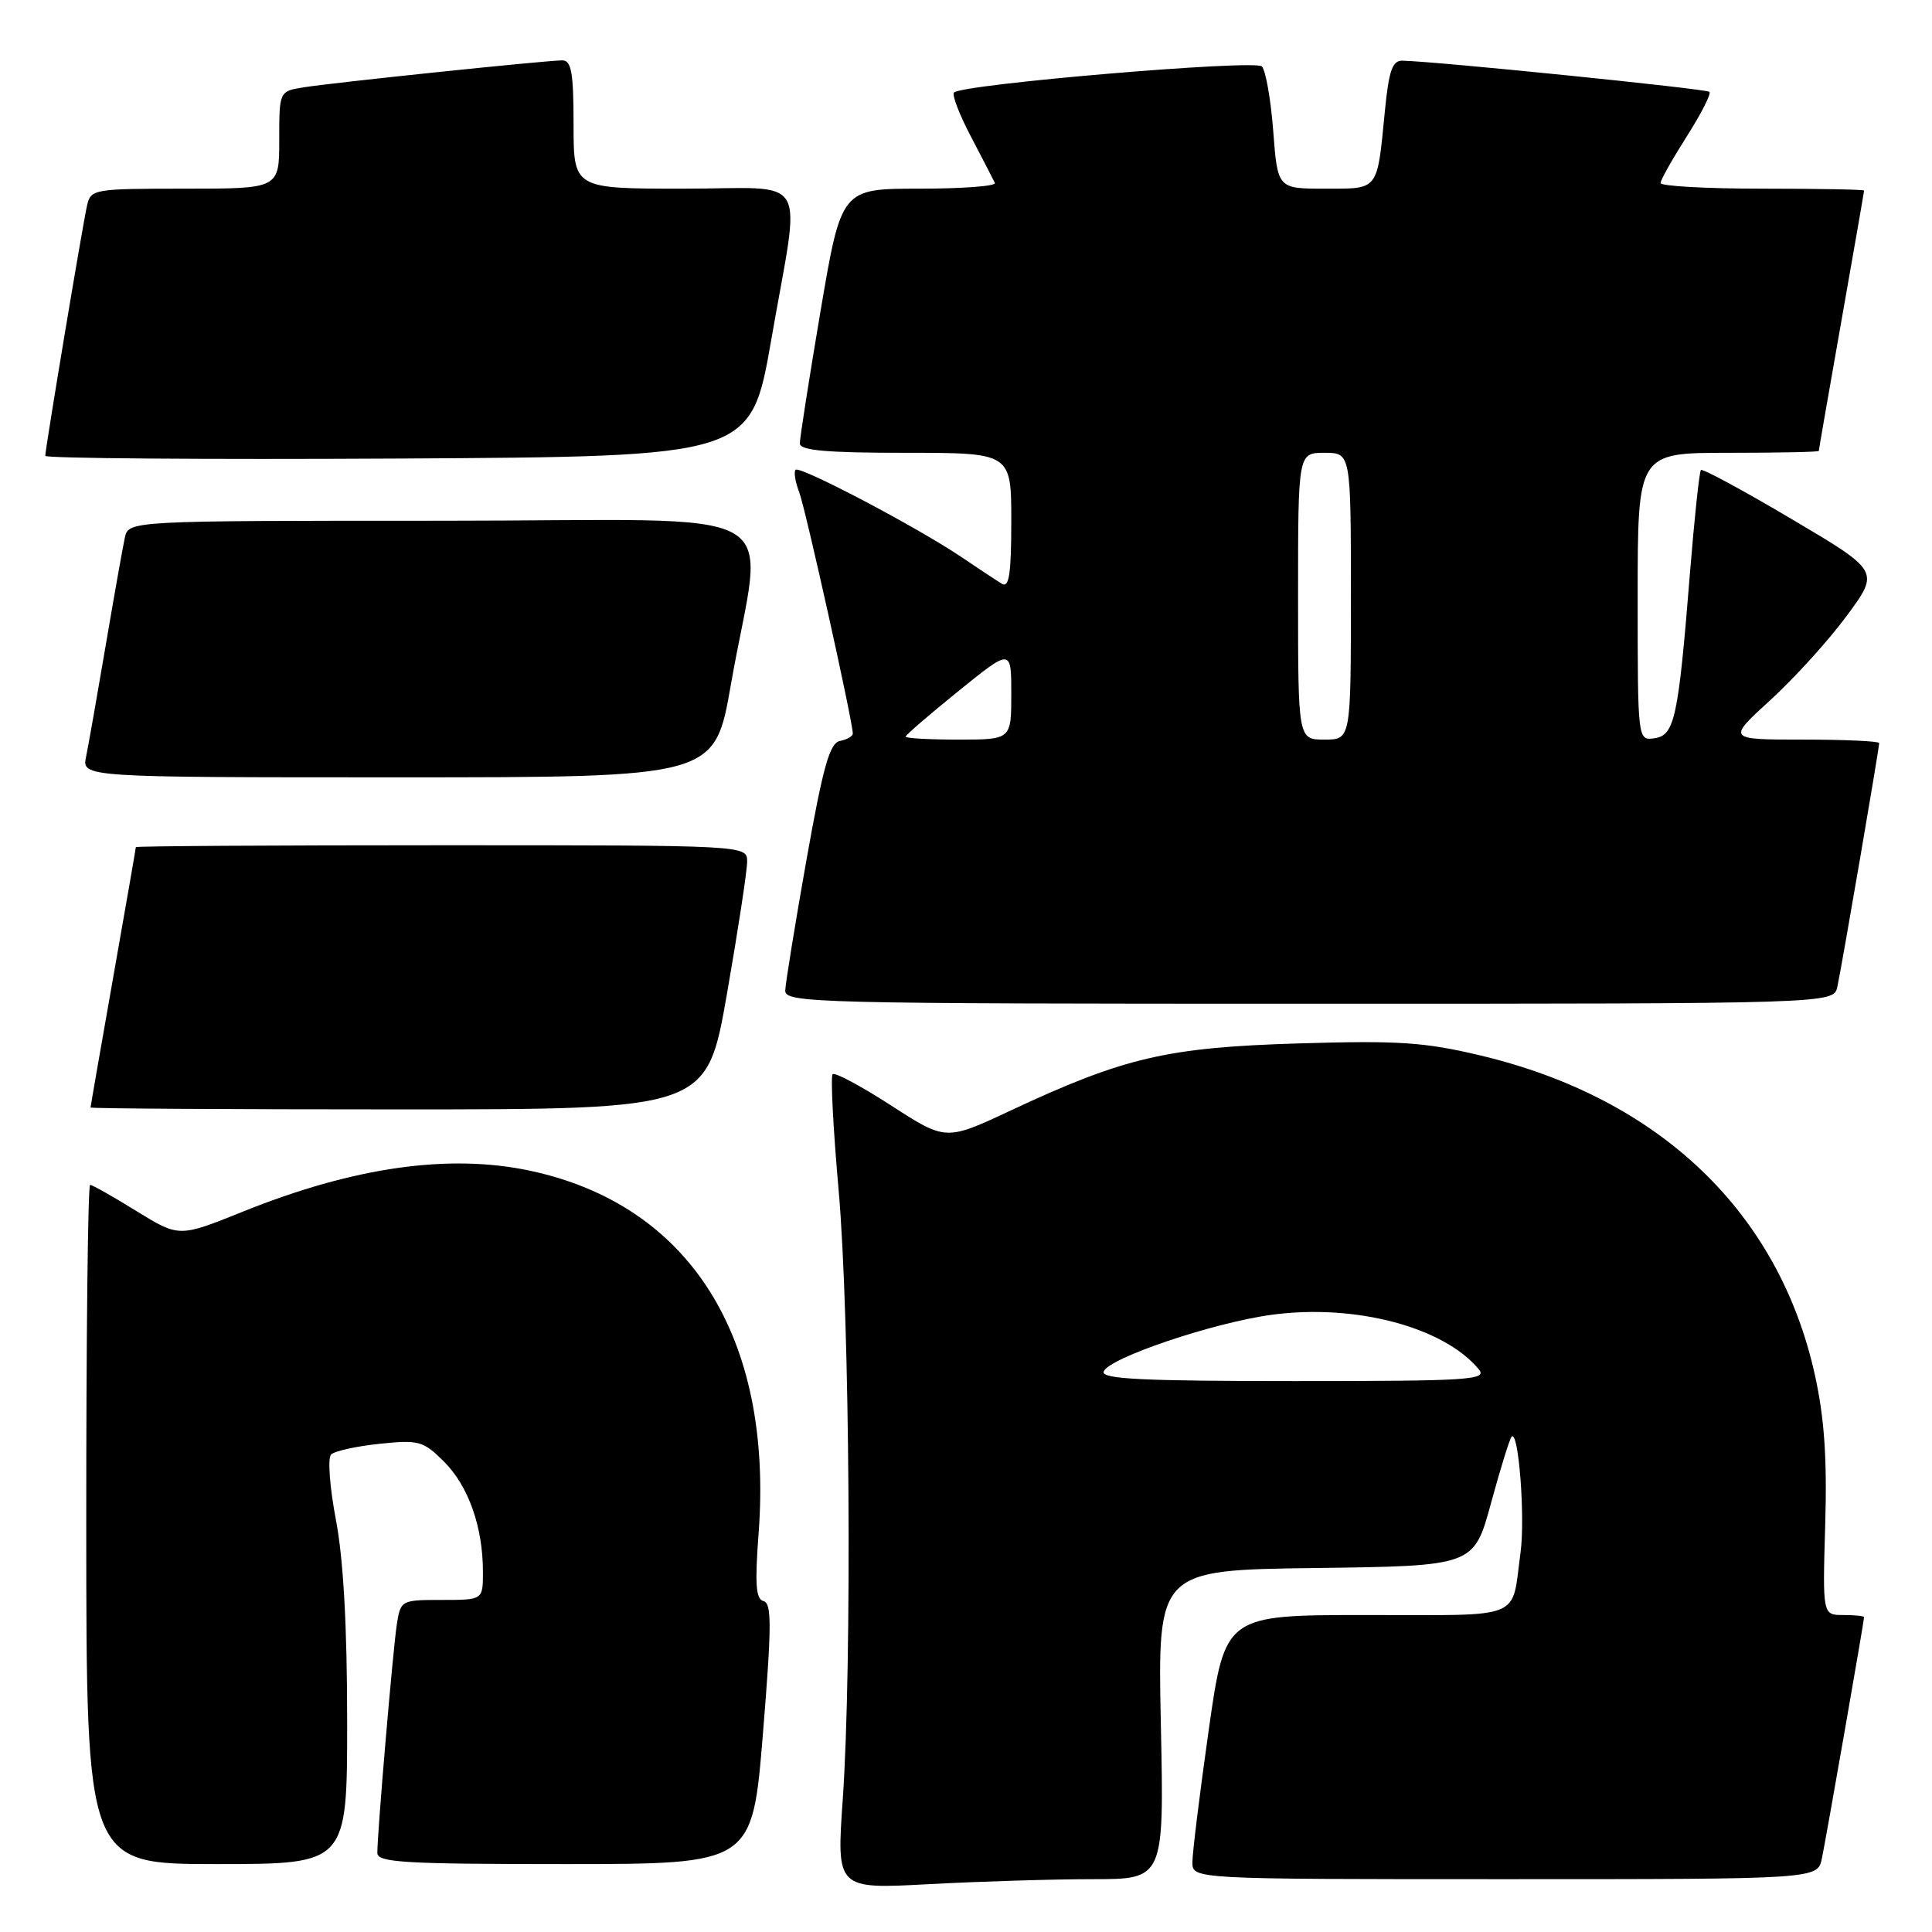 <?xml version="1.0" encoding="UTF-8" standalone="no"?>
<!DOCTYPE svg PUBLIC "-//W3C//DTD SVG 1.1//EN" "http://www.w3.org/Graphics/SVG/1.1/DTD/svg11.dtd" >
<svg xmlns="http://www.w3.org/2000/svg" xmlns:xlink="http://www.w3.org/1999/xlink" version="1.1" viewBox="0 0 256 256">
 <g >
 <path fill="currentColor"
d=" M 144.78 249.00 C 154.25 249.00 154.25 249.00 153.82 228.52 C 153.39 208.04 153.39 208.04 174.34 207.77 C 195.30 207.50 195.30 207.50 197.57 199.16 C 198.82 194.57 200.05 190.61 200.30 190.36 C 201.22 189.45 202.11 201.07 201.48 205.71 C 200.25 214.78 202.16 214.00 181.10 214.00 C 162.33 214.00 162.33 214.00 160.16 229.25 C 158.97 237.64 158.00 245.51 158.00 246.75 C 158.00 249.00 158.00 249.00 199.42 249.00 C 240.84 249.00 240.84 249.00 241.41 246.25 C 241.98 243.51 247.00 214.80 247.00 214.28 C 247.00 214.12 245.76 214.00 244.25 214.00 C 241.50 214.00 241.50 214.00 241.85 202.02 C 242.11 193.31 241.74 187.92 240.50 182.27 C 235.76 160.67 219.94 145.53 196.23 139.87 C 188.73 138.08 185.32 137.86 172.00 138.26 C 154.62 138.79 148.95 140.11 133.92 147.15 C 125.33 151.17 125.33 151.17 118.09 146.49 C 114.11 143.92 110.62 142.05 110.33 142.34 C 110.04 142.63 110.40 149.53 111.12 157.68 C 112.61 174.42 112.92 220.45 111.67 238.41 C 110.84 250.32 110.84 250.32 123.08 249.66 C 129.81 249.30 139.58 249.00 144.78 249.00 Z  M 46.00 228.09 C 46.00 215.48 45.50 206.58 44.51 201.38 C 43.69 197.09 43.40 193.20 43.87 192.73 C 44.33 192.27 47.23 191.63 50.30 191.31 C 55.52 190.77 56.08 190.93 58.85 193.69 C 62.07 196.91 63.99 202.34 63.99 208.25 C 64.00 212.00 64.00 212.00 58.55 212.00 C 53.16 212.00 53.08 212.04 52.58 215.25 C 52.07 218.54 50.00 242.79 50.00 245.52 C 50.00 246.79 53.57 247.00 74.84 247.00 C 99.68 247.00 99.68 247.00 101.09 229.75 C 102.25 215.51 102.27 212.44 101.18 212.16 C 100.15 211.90 100.01 209.92 100.52 203.16 C 102.47 177.19 91.39 159.62 70.20 155.12 C 59.45 152.84 46.80 154.65 32.13 160.57 C 23.73 163.95 23.73 163.95 18.09 160.48 C 15.00 158.56 12.23 157.00 11.94 157.00 C 11.65 157.00 11.42 177.25 11.43 202.00 C 11.44 247.00 11.44 247.00 28.72 247.00 C 46.00 247.00 46.00 247.00 46.00 228.09 Z  M 96.33 131.67 C 97.80 123.24 99.00 115.37 99.00 114.17 C 99.00 112.00 99.00 112.00 58.50 112.00 C 36.23 112.00 18.00 112.11 18.00 112.25 C 18.00 112.39 16.65 120.15 15.00 129.50 C 13.35 138.85 12.00 146.61 12.00 146.75 C 12.00 146.89 30.37 147.00 52.83 147.00 C 93.65 147.00 93.65 147.00 96.33 131.67 Z  M 243.46 130.75 C 244.01 128.25 249.00 99.18 249.00 98.46 C 249.00 98.21 244.46 98.00 238.92 98.00 C 228.84 98.00 228.84 98.00 234.60 92.75 C 237.76 89.86 242.32 84.84 244.71 81.59 C 249.07 75.68 249.07 75.68 237.42 68.79 C 231.02 65.00 225.60 62.07 225.38 62.28 C 225.17 62.50 224.52 68.63 223.93 75.91 C 222.39 95.15 221.90 97.44 219.23 97.82 C 217.00 98.14 217.00 98.14 217.00 79.07 C 217.00 60.00 217.00 60.00 229.00 60.00 C 235.60 60.00 241.00 59.89 241.00 59.75 C 241.00 59.61 242.35 51.85 244.00 42.50 C 245.65 33.15 247.00 25.39 247.00 25.25 C 247.00 25.11 240.93 25.00 233.50 25.00 C 226.07 25.00 220.01 24.66 220.03 24.25 C 220.04 23.84 221.61 21.06 223.51 18.07 C 225.41 15.08 226.76 12.43 226.51 12.17 C 226.10 11.77 190.37 8.14 185.83 8.04 C 184.49 8.01 184.03 9.35 183.50 14.75 C 182.46 25.38 182.75 25.00 175.58 25.00 C 169.29 25.00 169.29 25.00 168.71 17.37 C 168.39 13.17 167.71 9.31 167.20 8.80 C 166.27 7.87 127.52 11.15 126.41 12.26 C 126.11 12.56 127.13 15.21 128.68 18.15 C 130.22 21.09 131.64 23.84 131.83 24.25 C 132.01 24.66 127.51 25.00 121.82 25.00 C 111.48 25.00 111.48 25.00 108.72 41.25 C 107.21 50.19 105.98 58.06 105.98 58.75 C 106.00 59.69 109.48 60.00 120.00 60.00 C 134.00 60.00 134.00 60.00 134.00 69.06 C 134.00 76.05 133.71 77.94 132.75 77.35 C 132.06 76.93 129.62 75.32 127.33 73.77 C 121.46 69.82 105.98 61.68 105.42 62.25 C 105.16 62.51 105.37 63.85 105.90 65.22 C 106.75 67.47 113.00 95.61 113.00 97.20 C 113.00 97.56 112.23 98.00 111.30 98.18 C 109.94 98.44 109.06 101.57 106.85 114.00 C 105.34 122.53 104.08 130.29 104.05 131.25 C 104.00 132.90 107.96 133.00 173.48 133.00 C 242.96 133.00 242.96 133.00 243.46 130.75 Z  M 96.84 90.75 C 101.13 66.15 106.14 69.00 58.65 69.00 C 17.04 69.00 17.04 69.00 16.54 71.25 C 16.27 72.49 15.13 78.90 14.01 85.50 C 12.89 92.10 11.72 98.74 11.41 100.25 C 10.84 103.00 10.84 103.00 52.77 103.00 C 94.70 103.00 94.70 103.00 96.84 90.75 Z  M 102.20 45.00 C 106.11 22.46 107.60 25.00 90.50 25.00 C 76.00 25.00 76.00 25.00 76.00 16.50 C 76.00 9.62 75.71 8.00 74.51 8.00 C 72.39 8.00 44.17 10.94 40.25 11.57 C 37.00 12.09 37.00 12.09 37.00 18.55 C 37.00 25.00 37.00 25.00 24.52 25.00 C 12.39 25.00 12.02 25.06 11.53 27.25 C 10.94 29.85 6.00 59.46 6.00 60.40 C 6.00 60.74 27.04 60.90 52.75 60.76 C 99.50 60.50 99.50 60.50 102.20 45.00 Z  M 146.24 181.75 C 146.82 179.97 160.77 175.25 168.55 174.21 C 179.55 172.73 191.30 175.83 195.95 181.44 C 197.12 182.85 194.70 183.00 171.54 183.00 C 151.42 183.00 145.92 182.73 146.24 181.75 Z  M 120.00 97.61 C 120.00 97.40 123.15 94.68 127.00 91.57 C 134.00 85.91 134.00 85.91 134.00 91.96 C 134.00 98.00 134.00 98.00 127.00 98.00 C 123.15 98.00 120.00 97.83 120.00 97.61 Z  M 172.00 79.00 C 172.00 60.00 172.00 60.00 175.50 60.00 C 179.00 60.00 179.00 60.00 179.00 79.00 C 179.00 98.00 179.00 98.00 175.50 98.00 C 172.00 98.00 172.00 98.00 172.00 79.00 Z "/>
</g>
</svg>